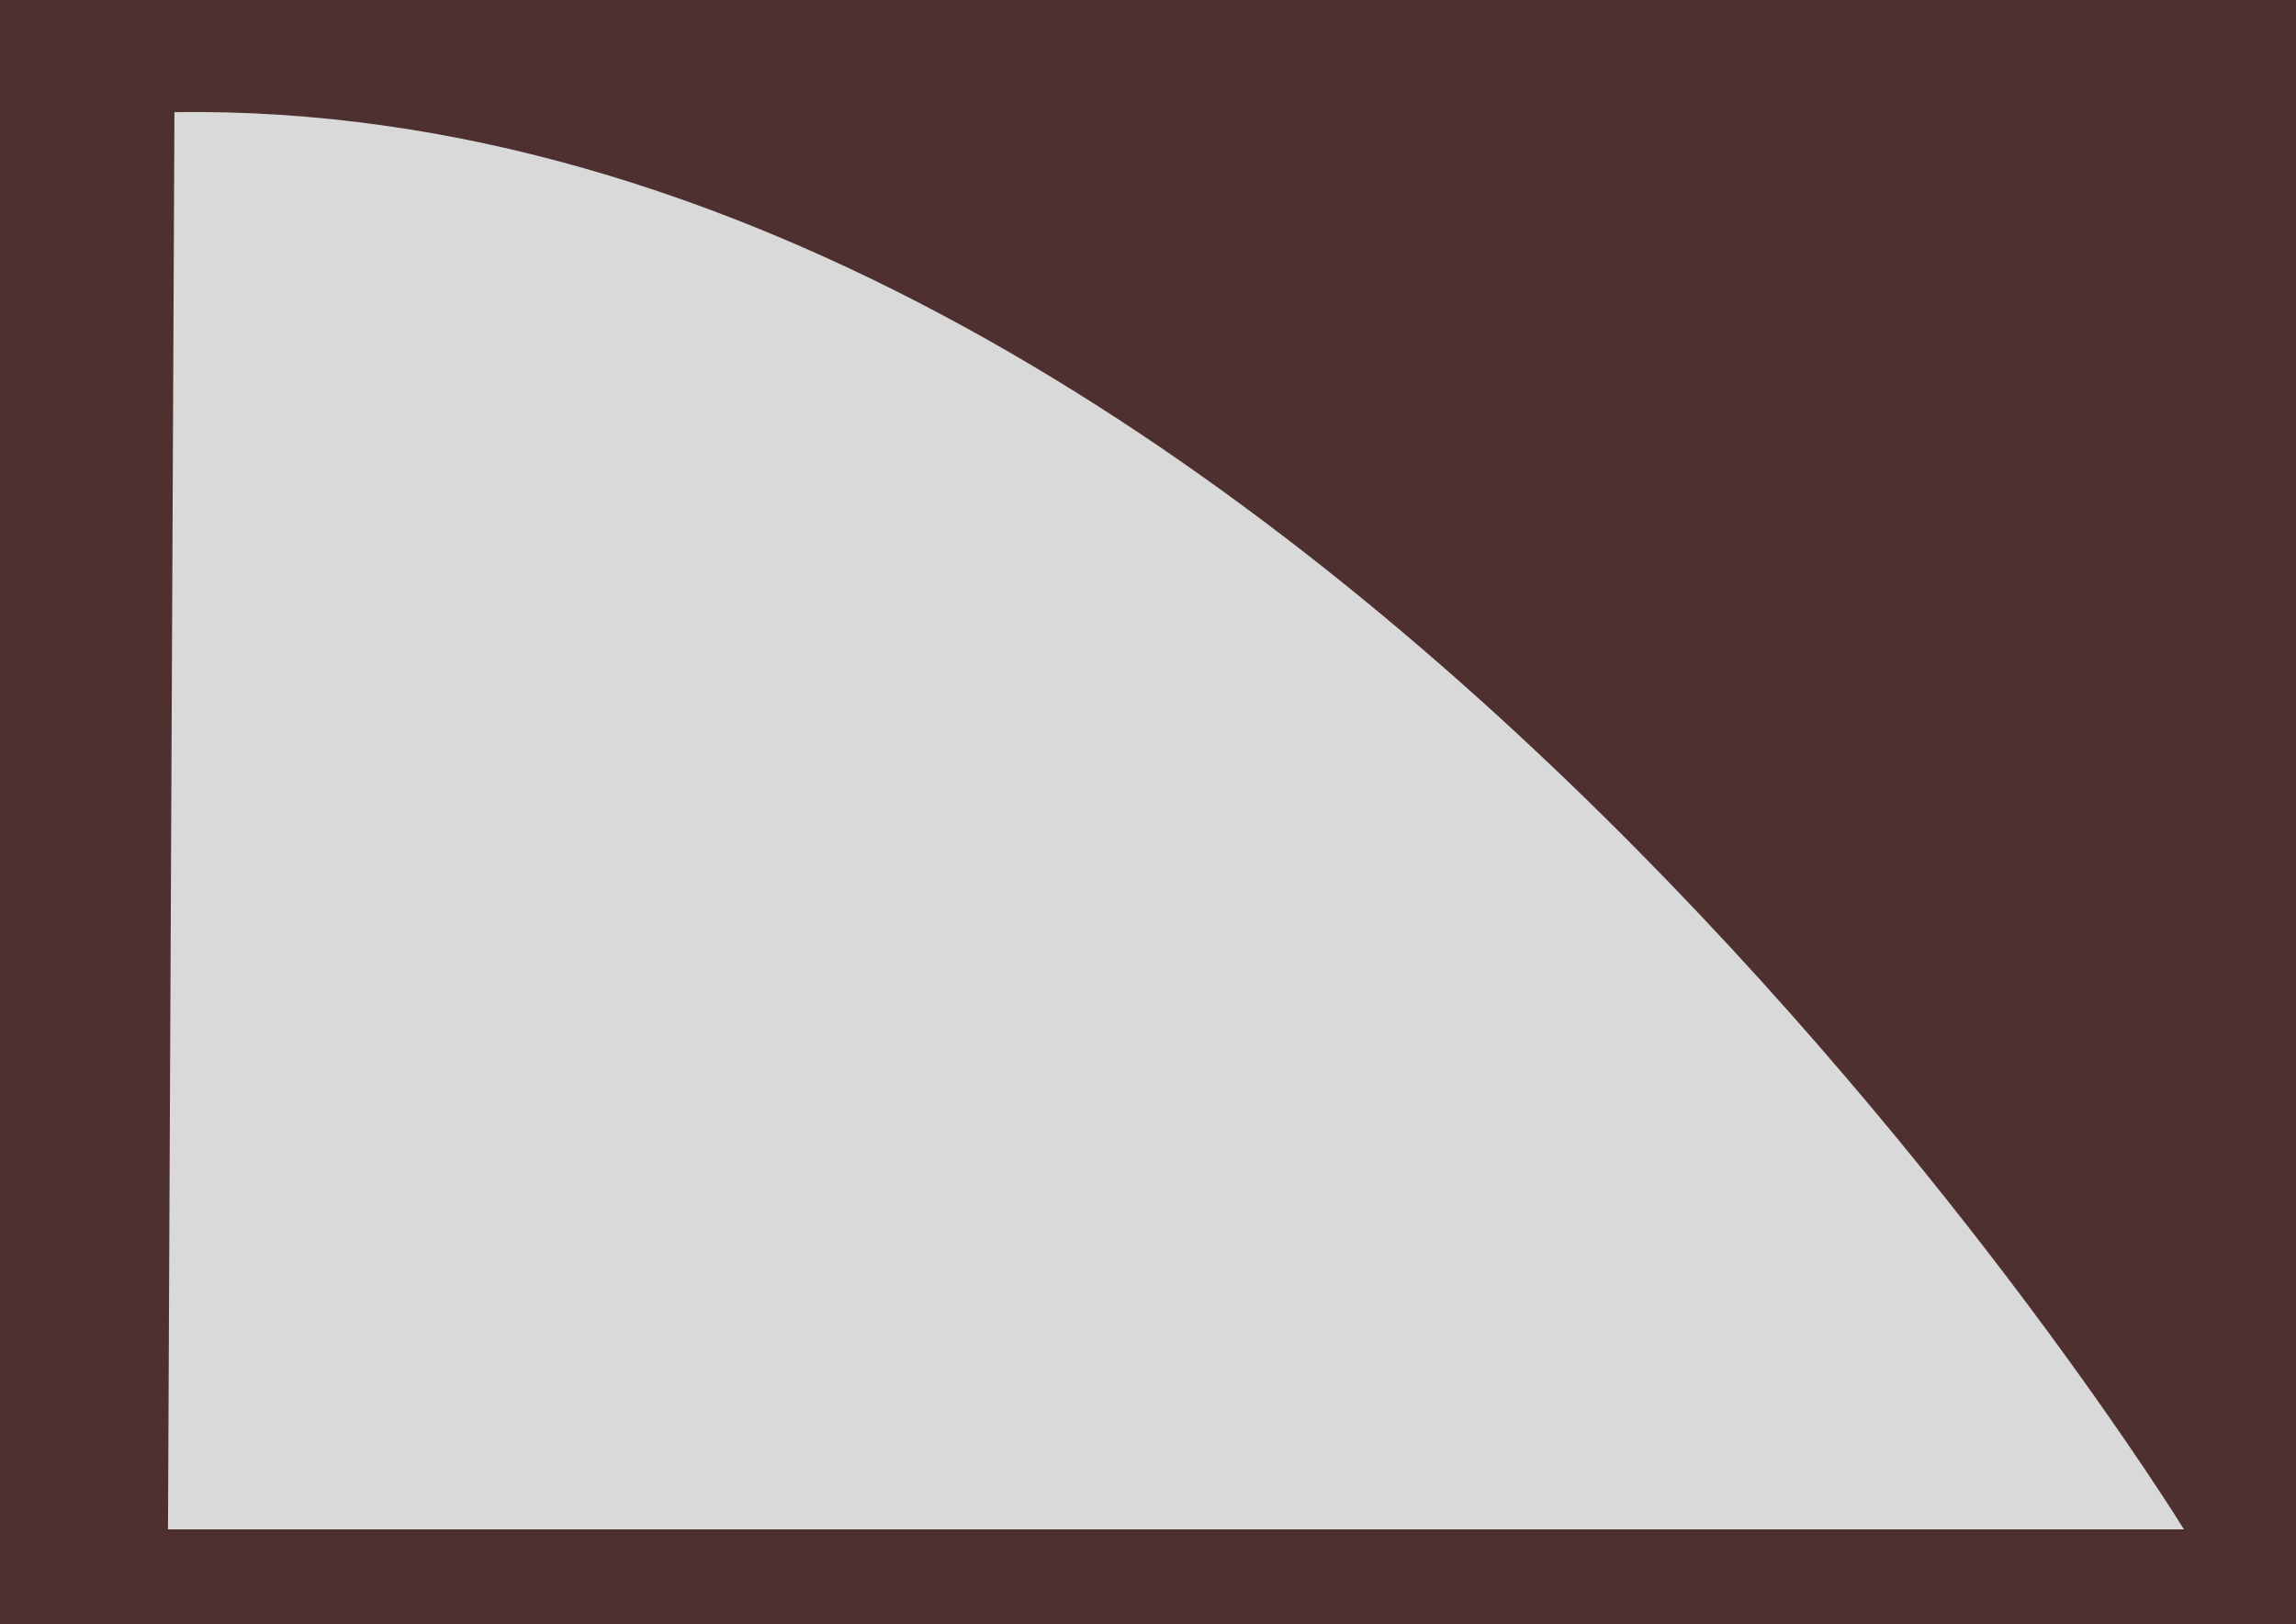 <svg width="41" height="29" viewBox="0 0 41 29" fill="none" xmlns="http://www.w3.org/2000/svg">
<path d="M0 0H41V29H0V0Z" fill="#4E3030"/>
<path d="M0 0H41V29H0V0Z" fill="#4E3030"/>
<path d="M0 0H41V29H0V0Z" fill="#4E3030"/>
<path d="M0 0H41V29H0V0Z" fill="#4E3030"/>
<path d="M3.115 2.002C23.248 1.713 39 27.306 39 27.306L3 27.306L3.115 2.002Z" fill="#D9D9D9"/>
</svg>
